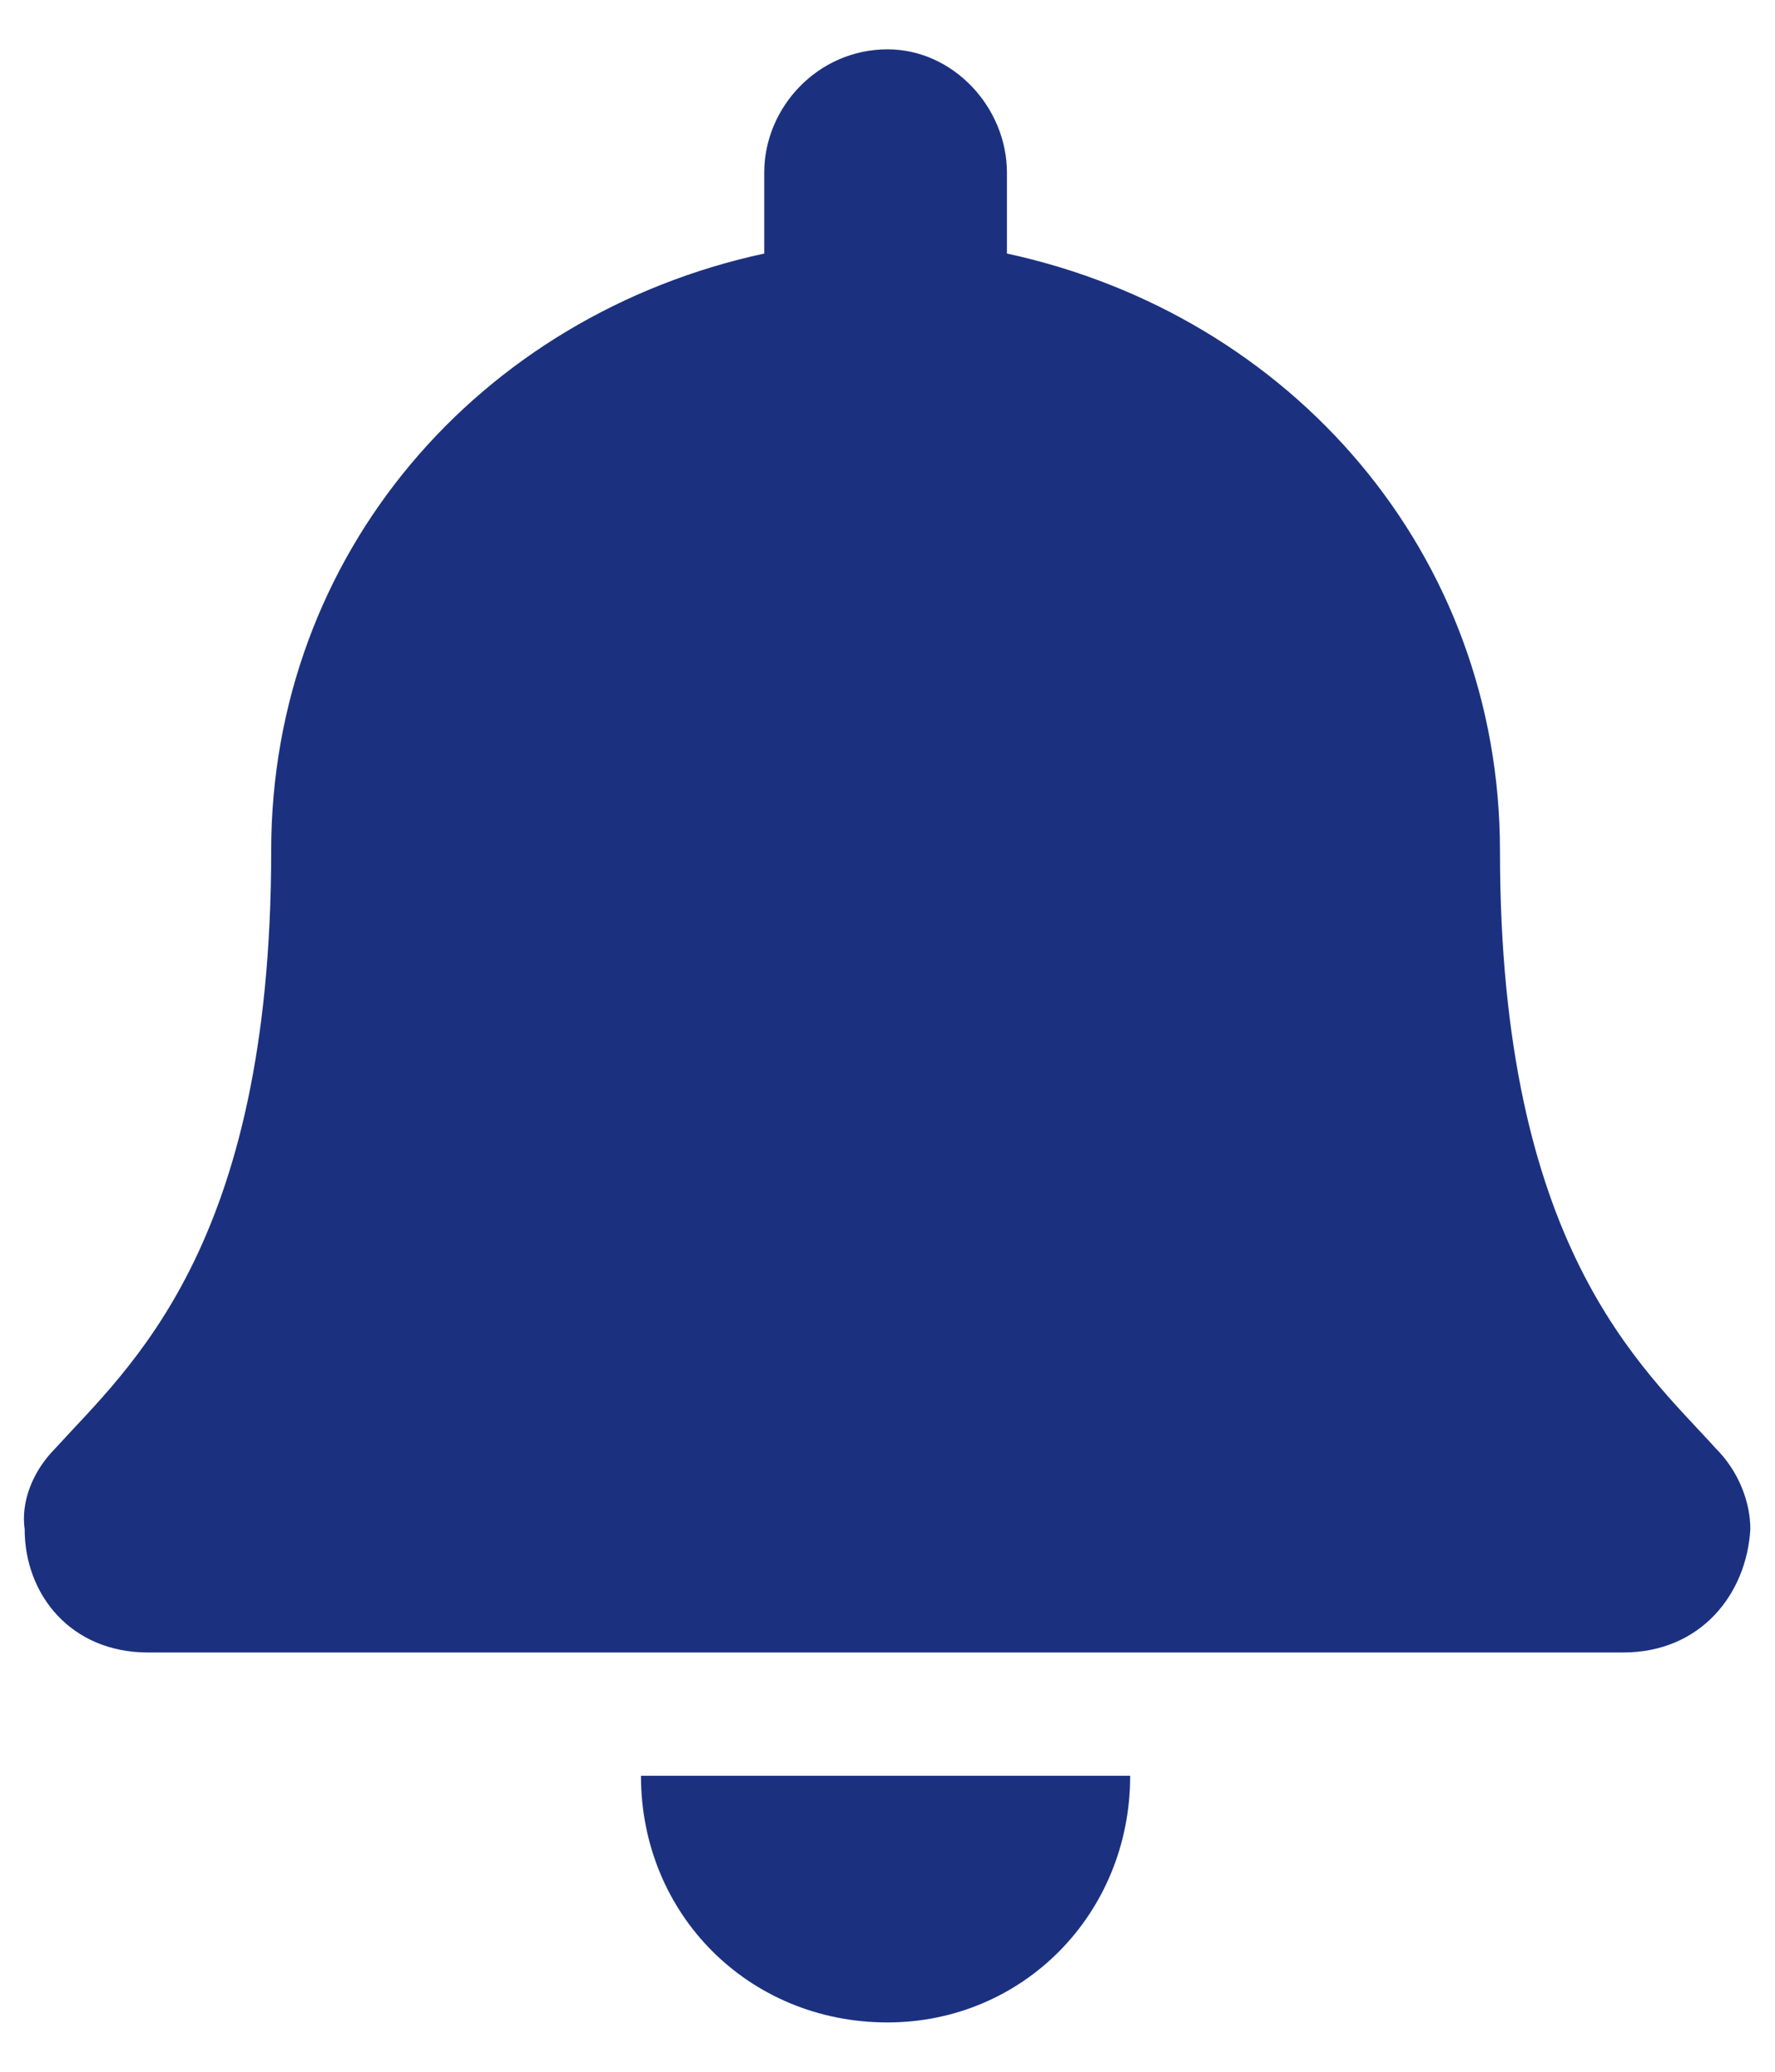 <svg width="18" height="21" viewBox="0 0 18 21" fill="none" xmlns="http://www.w3.org/2000/svg">
<path d="M9 20.5C7.594 20.5 6.5 19.406 6.5 18H11.461C11.461 19.406 10.367 20.5 9 20.5ZM17.398 14.68C17.633 14.914 17.75 15.227 17.75 15.5C17.711 16.164 17.242 16.75 16.461 16.75H1.5C0.719 16.75 0.25 16.164 0.25 15.5C0.211 15.227 0.328 14.914 0.562 14.68C1.305 13.859 2.75 12.648 2.75 8.625C2.75 5.617 4.859 3.195 7.75 2.57V1.75C7.75 1.086 8.297 0.5 9 0.5C9.664 0.5 10.211 1.086 10.211 1.75V2.57C13.102 3.195 15.211 5.617 15.211 8.625C15.211 12.648 16.656 13.859 17.398 14.68Z" fill="#1B3180"/>
</svg>
